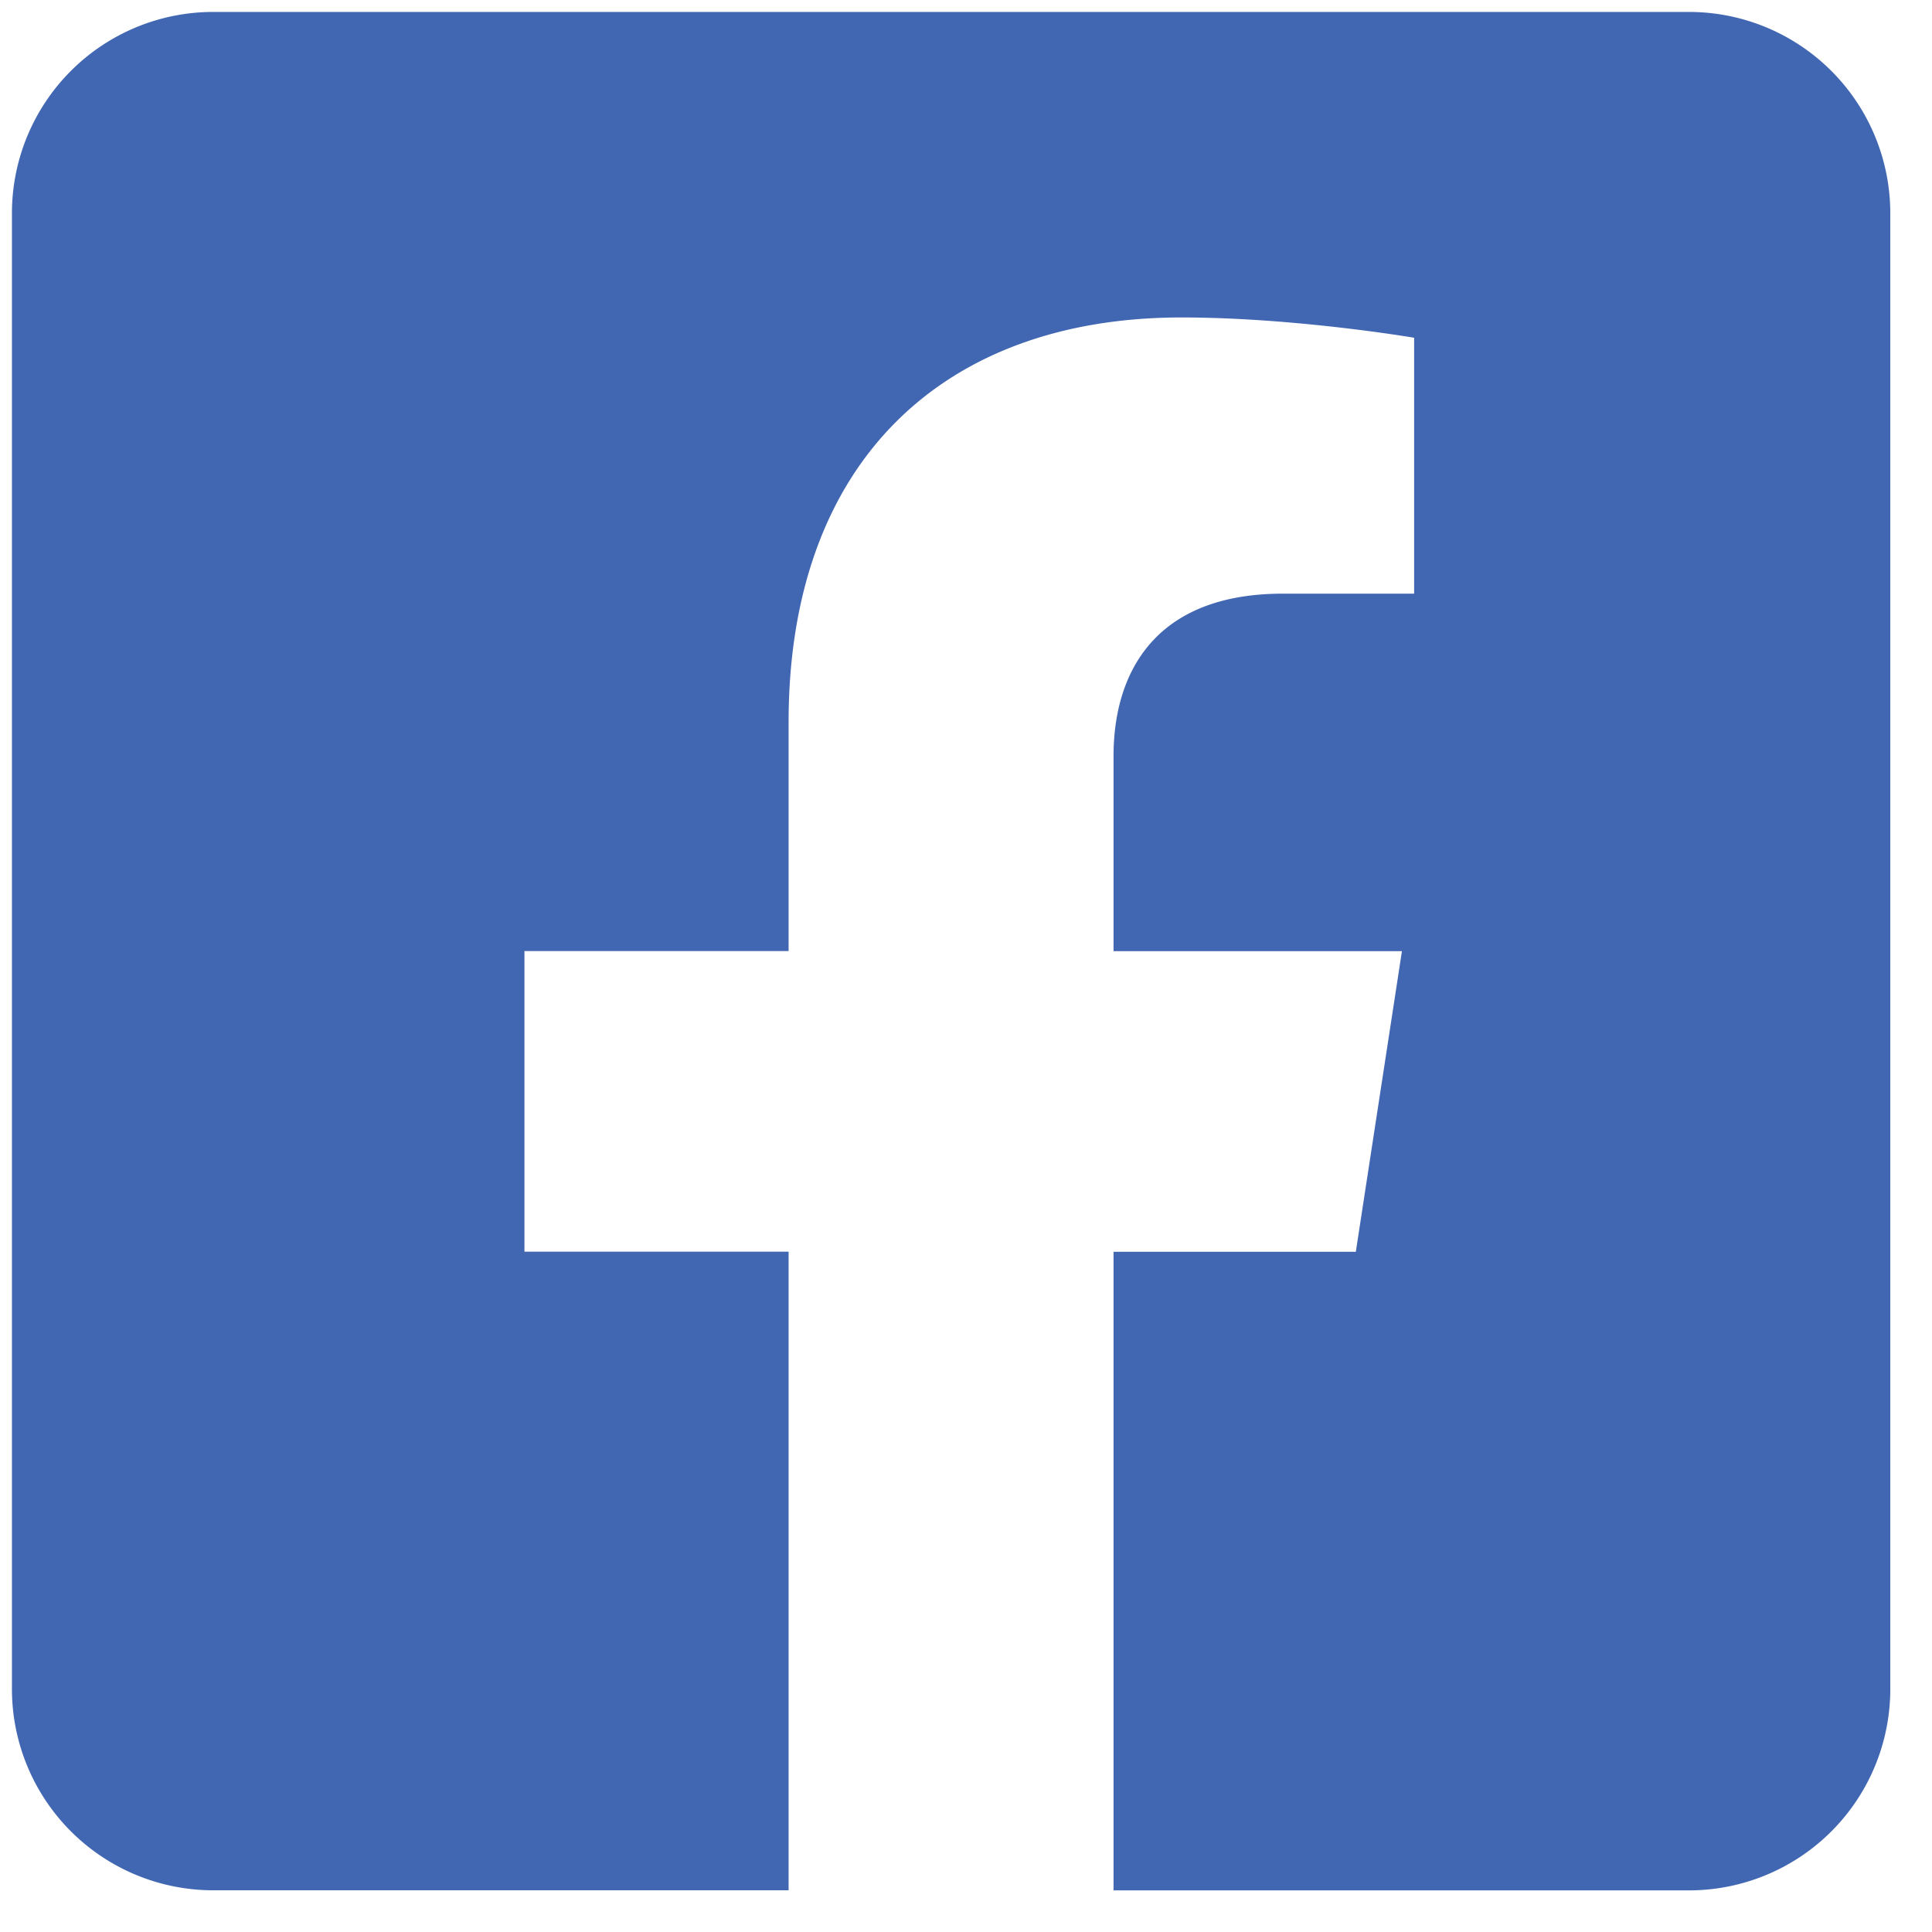 <svg xmlns="http://www.w3.org/2000/svg" width="22" height="22" viewBox="0 0 22 22">
    <path fill="#4267B2" fill-rule="nonzero" d="M8.98 21.525v-7.272H5.972V10.83H8.98V8.222c0-2.968 1.767-4.607 4.472-4.607 1.296 0 2.651.231 2.651.231V6.76H14.61c-1.47 0-1.93.913-1.93 1.849v2.222h3.284l-.525 3.423H12.68v7.272h6.553a2.292 2.292 0 0 0 2.292-2.292V2.427A2.292 2.292 0 0 0 19.233.136H2.427A2.292 2.292 0 0 0 .136 2.427v16.806a2.292 2.292 0 0 0 2.291 2.292H8.98z"/>
</svg>
